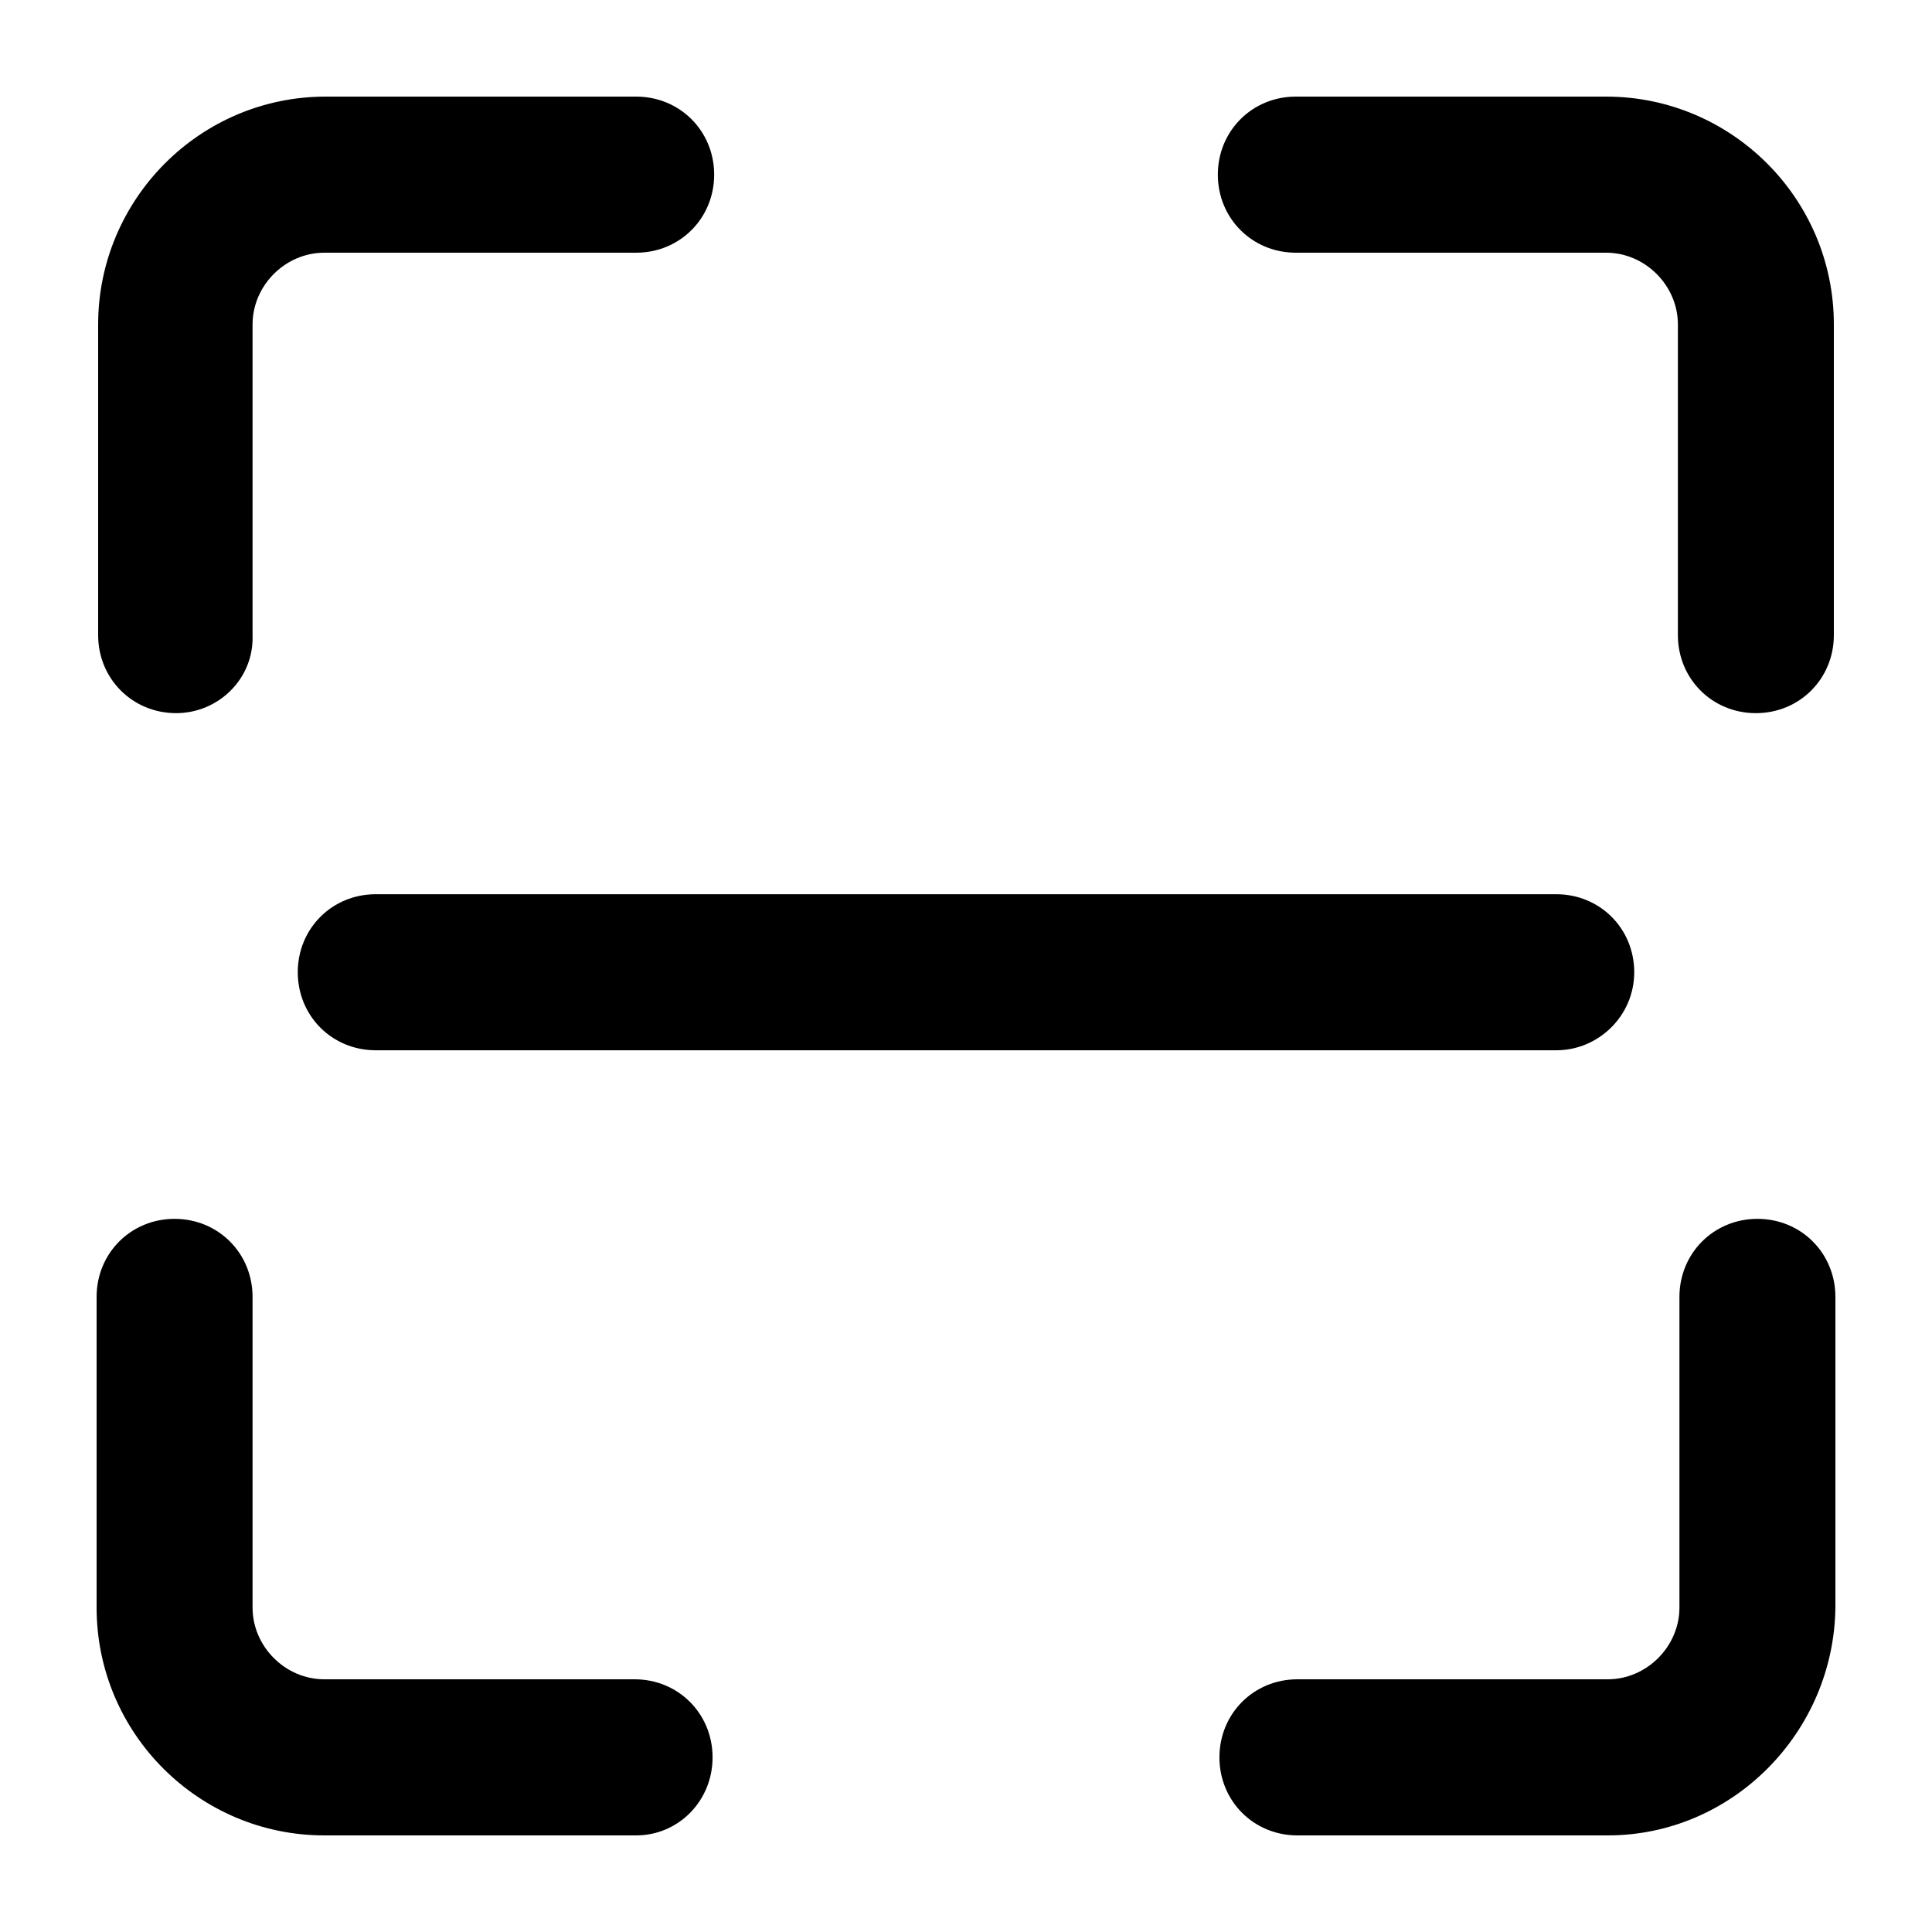 <svg width="40" height="40" viewBox="0 0 40 40" fill="none" xmlns="http://www.w3.org/2000/svg">
<path d="M33.286 38H26.861C25.957 38 25.247 37.289 25.247 36.384C25.247 35.479 25.957 34.768 26.861 34.768H33.286C34.093 34.768 34.771 34.09 34.771 33.282V26.851C34.771 25.946 35.482 25.235 36.386 25.235C37.29 25.235 38 25.946 38 26.851V33.282C37.968 35.867 35.869 38 33.286 38ZM3.647 14.765C2.743 14.765 2.032 14.054 2.032 13.149V6.718C2.032 4.133 4.131 2 6.746 2H13.171C14.075 2 14.786 2.711 14.786 3.616C14.786 4.521 14.075 5.232 13.171 5.232H6.714C5.907 5.232 5.229 5.91 5.229 6.718V13.149C5.261 14.054 4.518 14.765 3.647 14.765ZM36.353 14.765C35.449 14.765 34.739 14.054 34.739 13.149V6.718C34.739 5.91 34.061 5.232 33.254 5.232H26.829C25.925 5.232 25.214 4.521 25.214 3.616C25.214 2.711 25.925 2 26.829 2H33.254C35.837 2 37.968 4.101 37.968 6.718V13.149C37.968 14.054 37.257 14.765 36.353 14.765ZM13.171 38H6.714C4.131 38 2 35.9 2 33.282V26.851C2 25.946 2.71 25.235 3.614 25.235C4.518 25.235 5.229 25.946 5.229 26.851V33.282C5.229 34.09 5.907 34.768 6.714 34.768H13.139C14.043 34.768 14.753 35.479 14.753 36.384C14.753 37.289 14.043 38 13.171 38ZM32.221 21.745H7.779C6.875 21.745 6.165 21.034 6.165 20.129C6.165 19.224 6.875 18.514 7.779 18.514H32.221C33.125 18.514 33.835 19.224 33.835 20.129C33.835 21.034 33.092 21.745 32.221 21.745Z" fill="black"/>
</svg>
